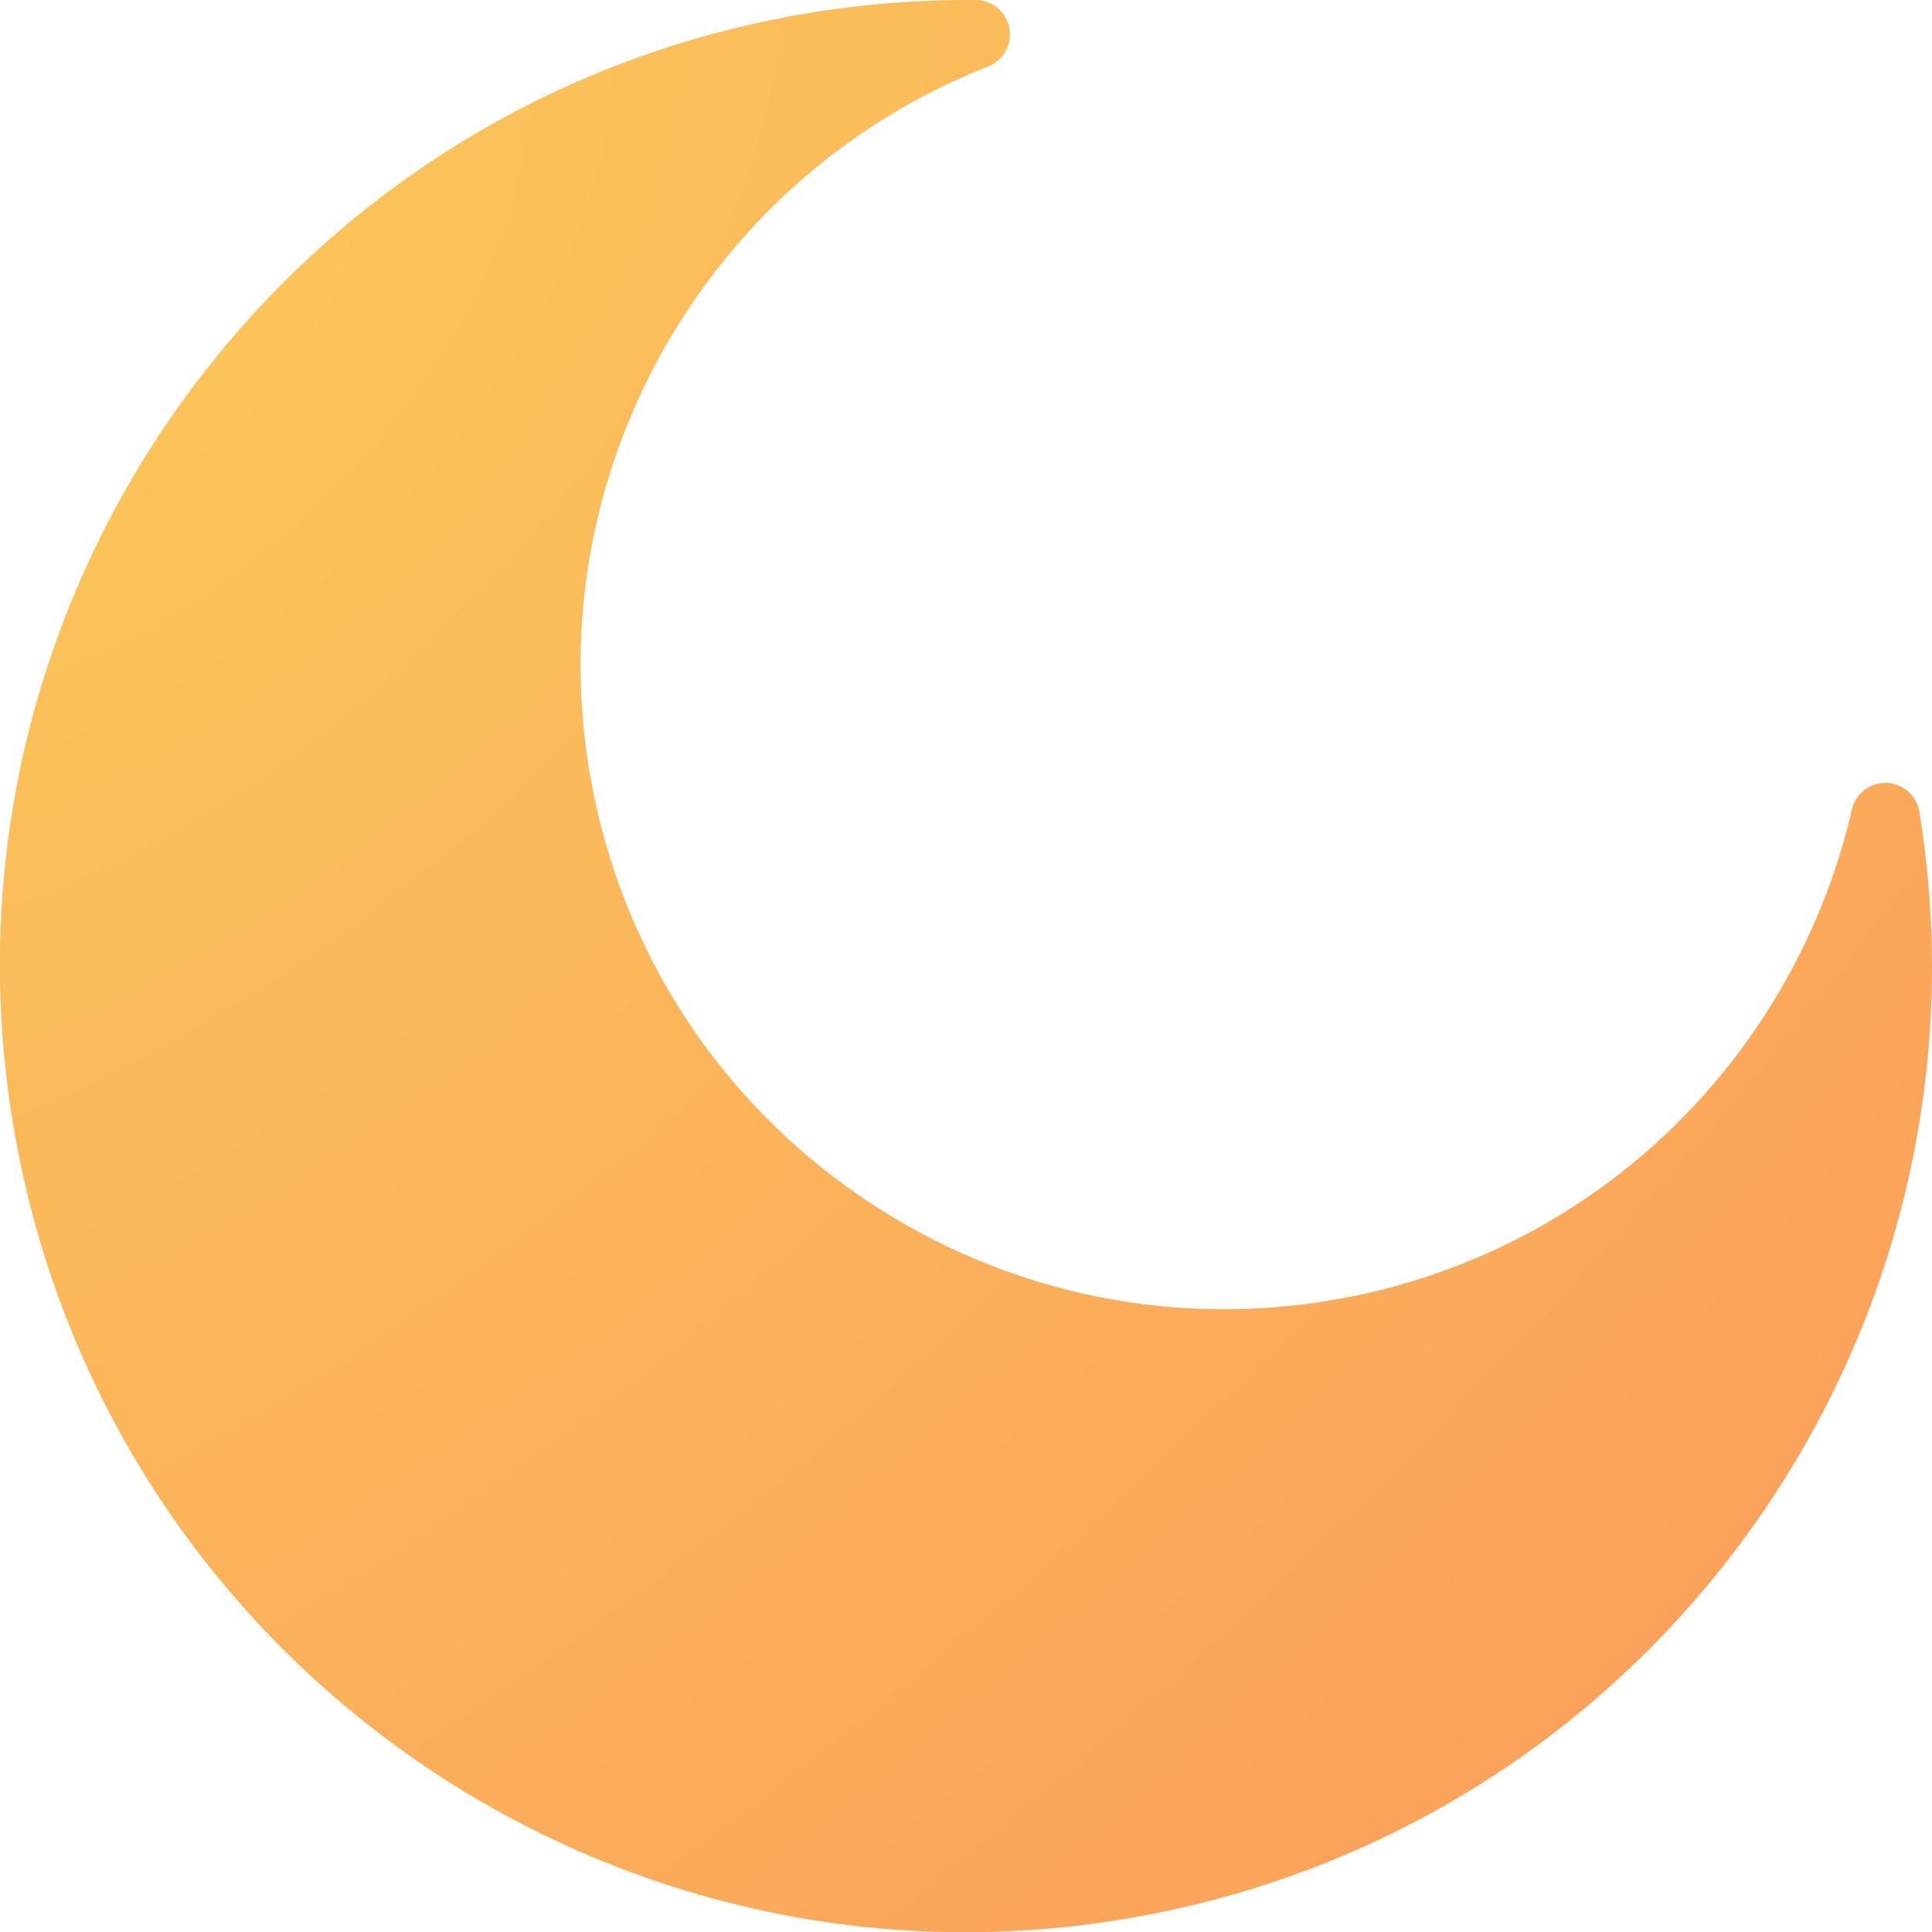 <svg width="64" height="64" viewBox="0 0 64 64" fill="none" xmlns="http://www.w3.org/2000/svg">
<g clip-path="url(#clip0_29164_17952)">
<path d="M25.55 0.663C26.68 0.428 27.811 0.262 28.925 0.152C30.071 0.043 31.206 -0.009 32.326 0.001C32.956 0.007 33.462 0.522 33.456 1.152C33.451 1.637 33.144 2.048 32.717 2.209C27.951 4.084 24.139 7.579 21.8 11.907C19.498 16.161 18.623 21.218 19.67 26.322L19.675 26.358C20.868 32.118 24.274 36.852 28.831 39.852C33.384 42.852 39.076 44.112 44.837 42.935L44.873 42.93C49.019 42.071 52.628 40.071 55.446 37.316C58.363 34.467 60.425 30.817 61.347 26.817C61.488 26.202 62.102 25.822 62.712 25.963C63.175 26.072 63.509 26.447 63.581 26.89C64.957 35.327 62.878 43.592 58.342 50.174C53.826 56.726 46.868 61.616 38.456 63.345C29.8 65.126 21.243 63.23 14.404 58.731C7.561 54.216 2.441 47.107 0.66 38.451C-1.08 29.999 0.686 21.64 4.962 14.886C9.259 8.11 16.081 2.939 24.43 0.913C24.592 0.871 24.779 0.829 24.983 0.782H24.988L25.55 0.663Z" fill="url(#paint0_radial_29164_17952)"/>
</g>
<defs>
<radialGradient id="paint0_radial_29164_17952" cx="0" cy="0" r="1" gradientUnits="userSpaceOnUse" gradientTransform="translate(4.223 10.34) rotate(47.724) scale(77.192 135.163)">
<stop stop-color="#FBC55A"/>
<stop offset="1" stop-color="#FB9D5A"/>
</radialGradient>
<clipPath id="clip0_29164_17952">
<rect width="64" height="64" fill="white"/>
</clipPath>
</defs>
</svg>
